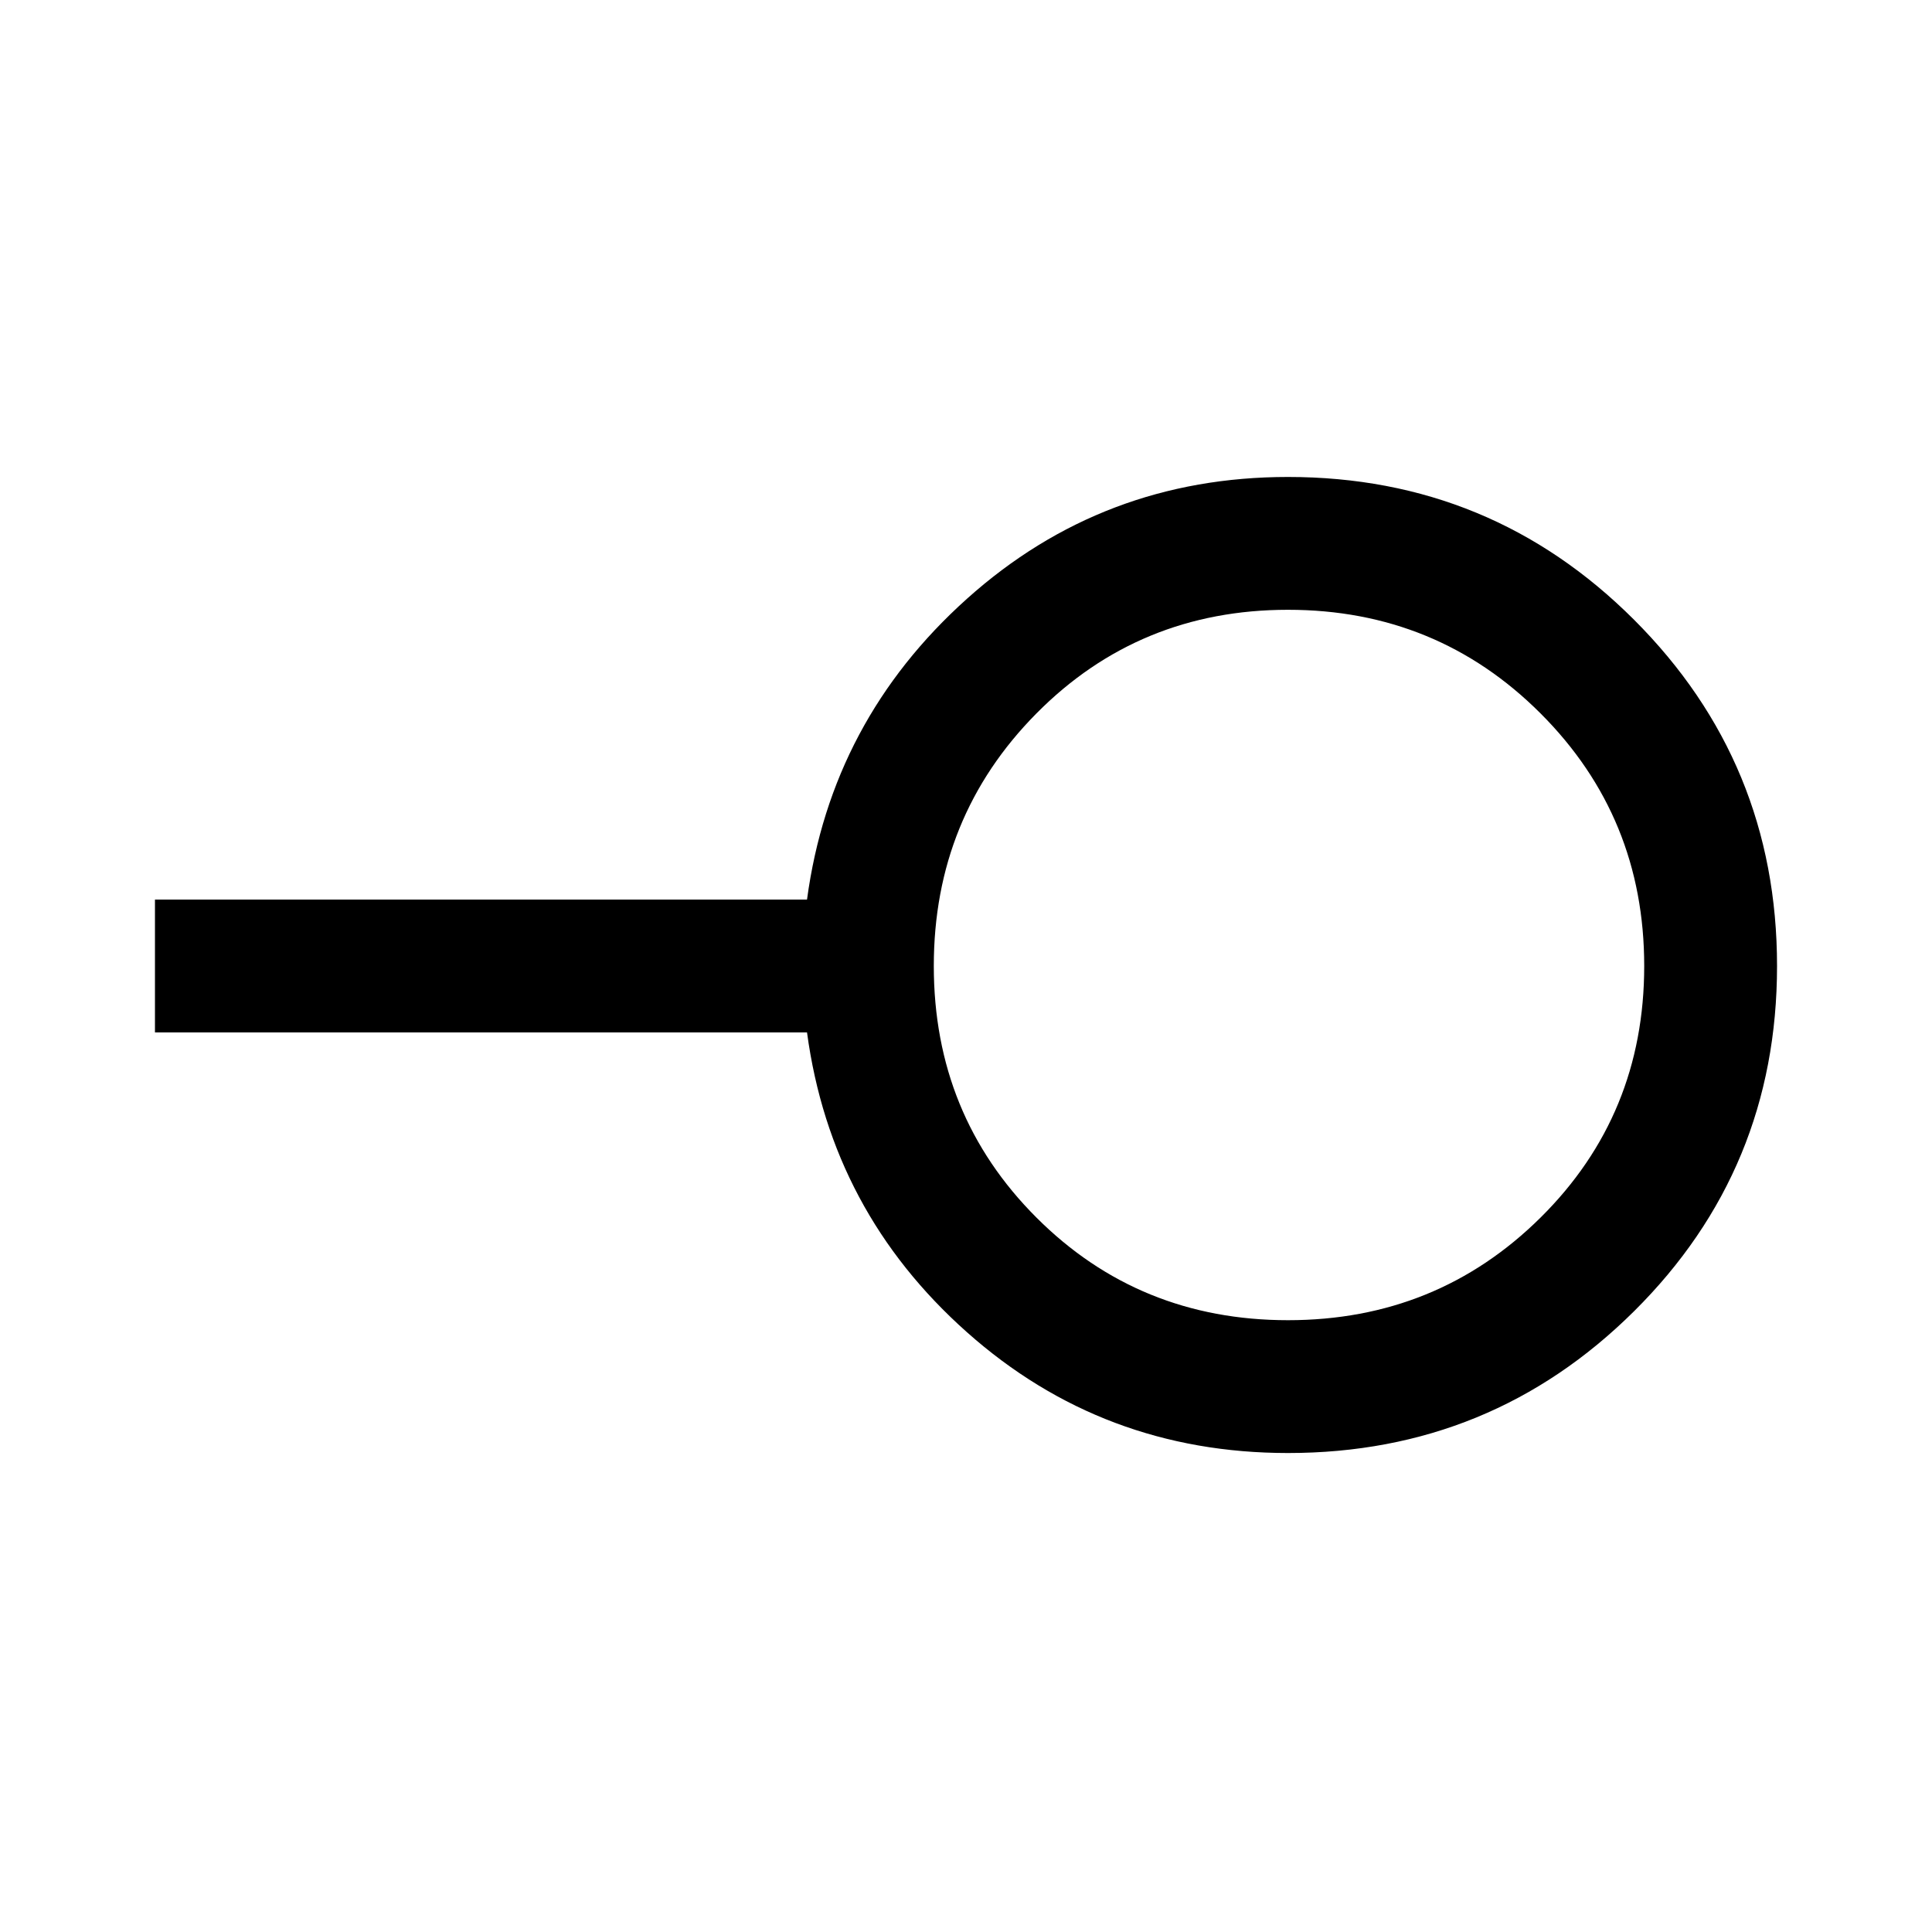 <svg xmlns="http://www.w3.org/2000/svg" height="48" width="48"><path d="M32 32.8q3.7 0 6.275-2.55T40.85 24q0-3.7-2.575-6.275T32 15.15q-3.7 0-6.25 2.575T23.2 24q0 3.7 2.55 6.25T32 32.8Zm0 3.3q-4.6 0-7.975-3t-3.975-7.45H3.85v-3.3h16.2q.6-4.45 3.975-7.475Q27.4 11.85 32 11.85q5.05 0 8.6 3.55t3.55 8.6q0 5.05-3.55 8.575Q37.05 36.1 32 36.1ZM32 24Z"/></svg>